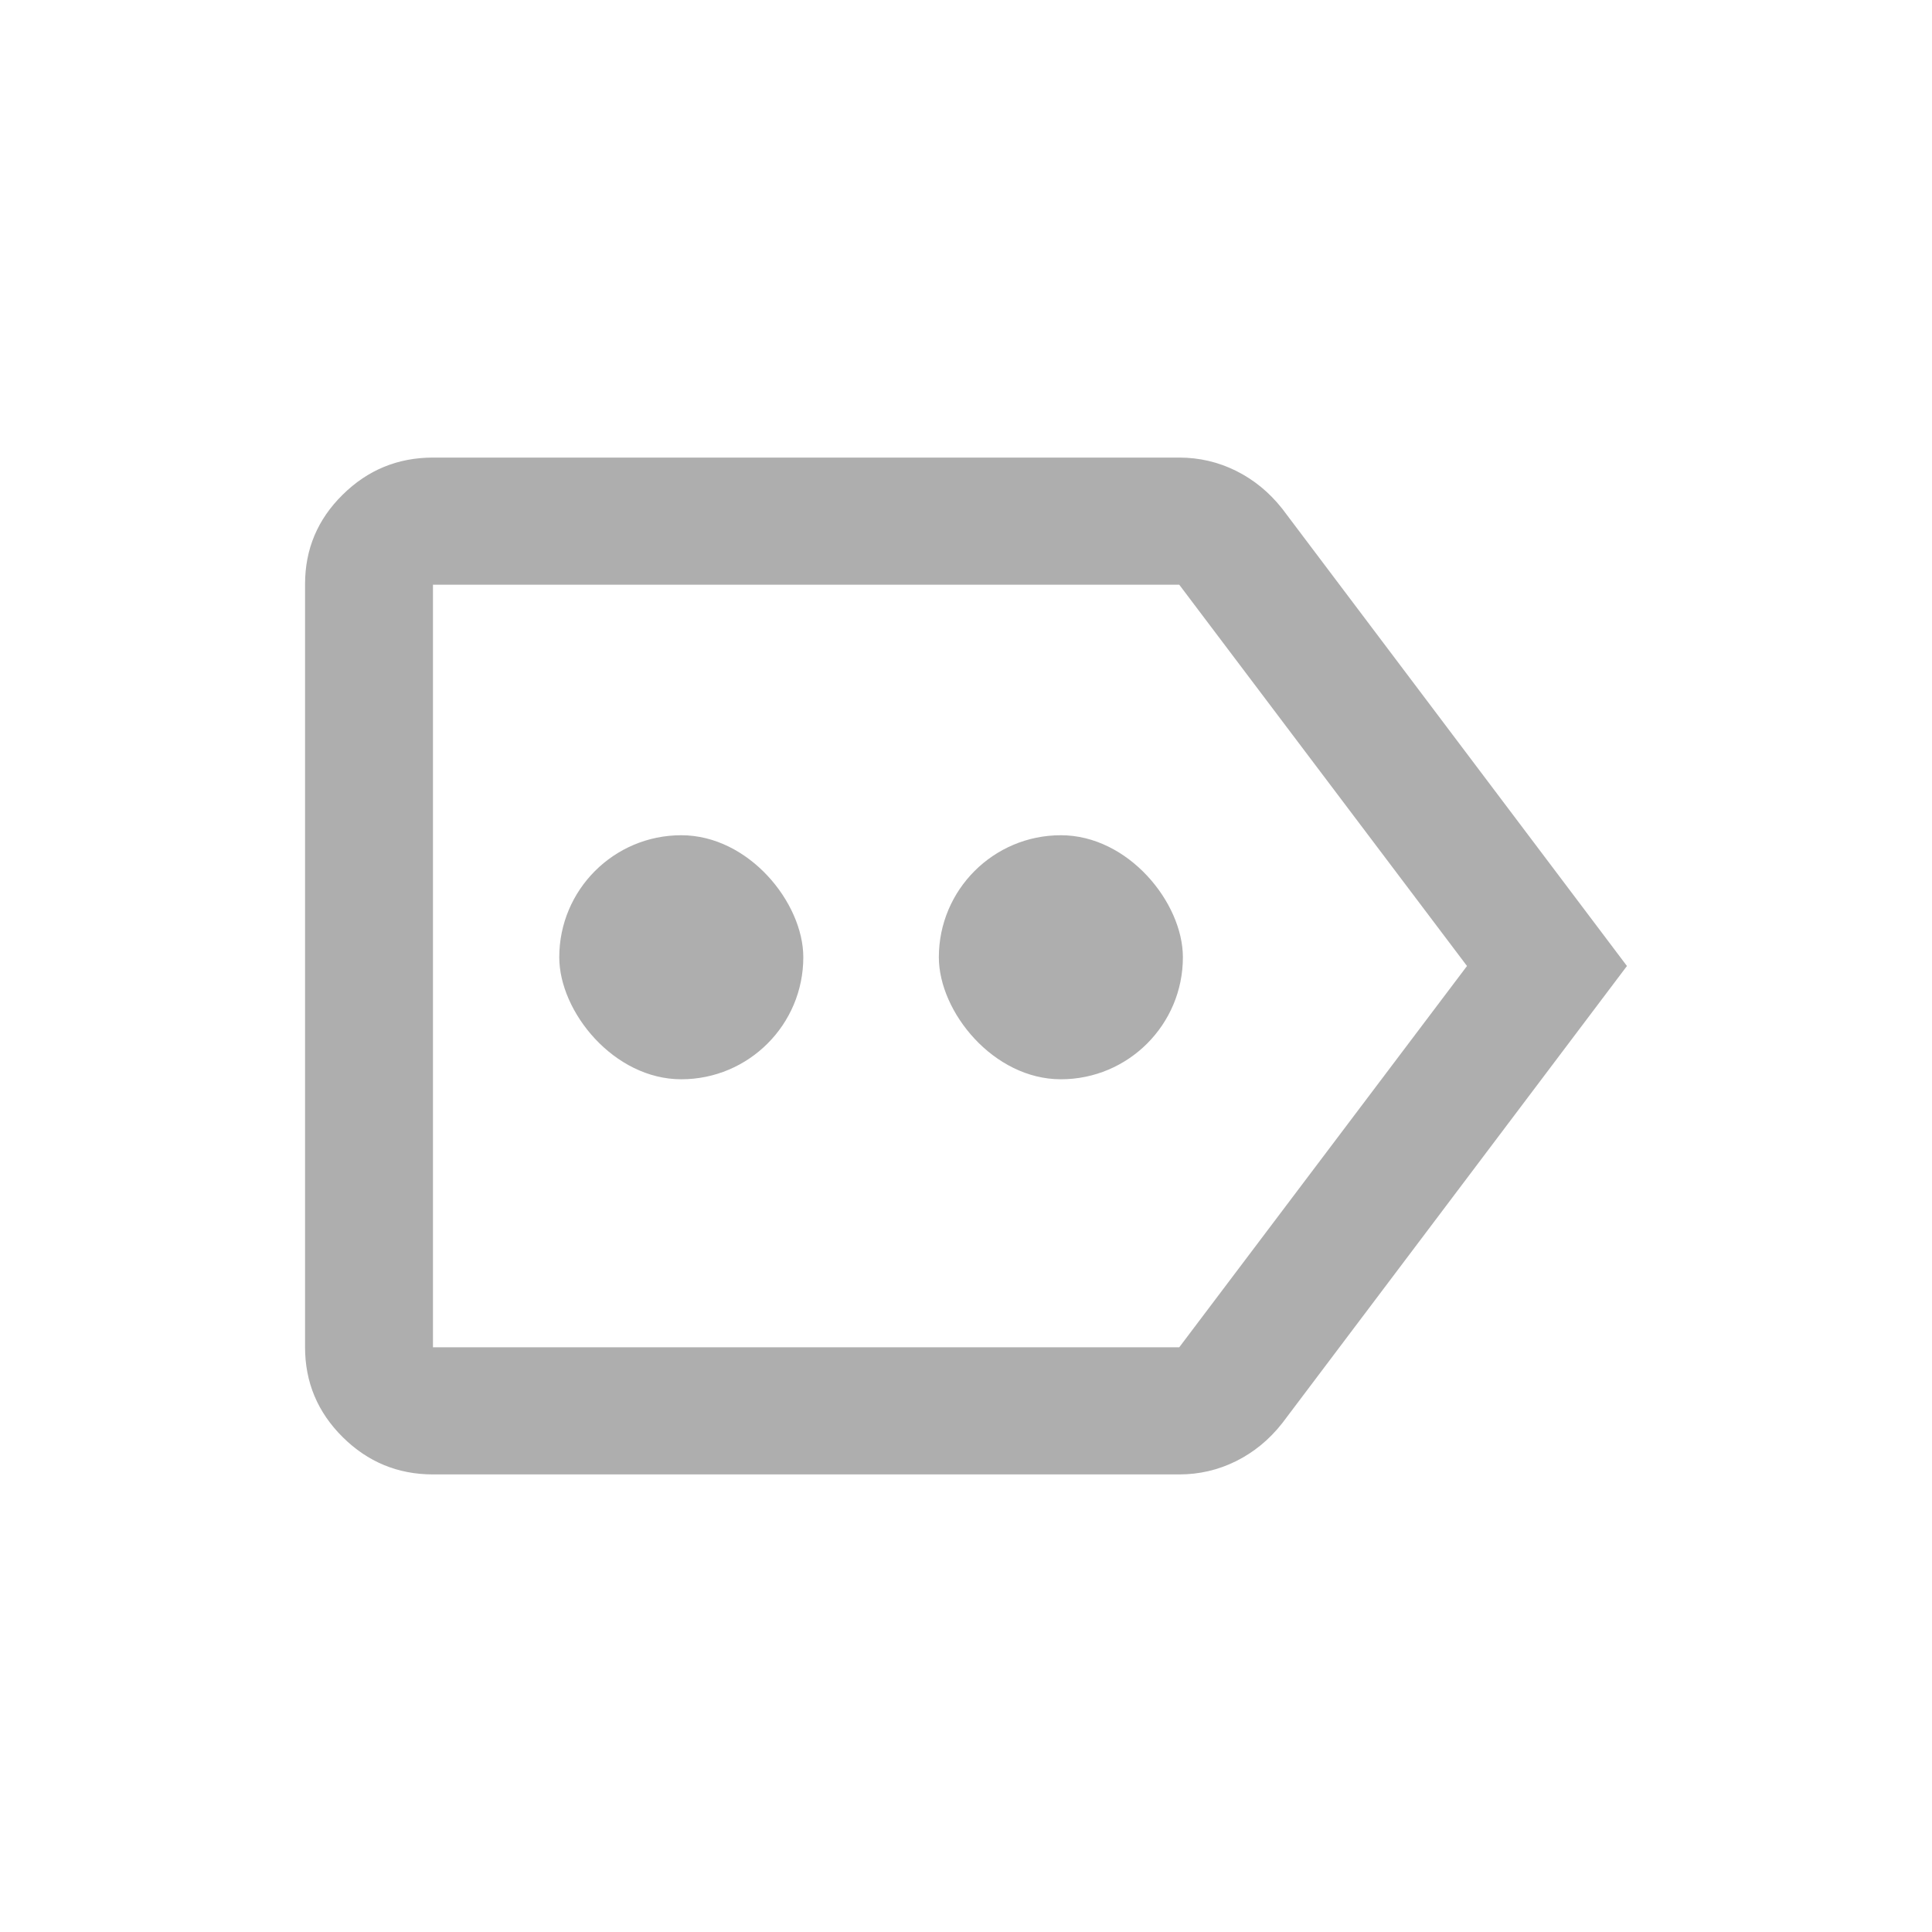 <svg width="19" height="19" viewBox="0 0 19 19" fill="none" xmlns="http://www.w3.org/2000/svg">
<mask id="mask0_461_24" style="mask-type:alpha" maskUnits="userSpaceOnUse" x="0" y="-1" width="20" height="20">
<rect y="-1" width="20" height="20" fill="#AEAEAE"/>
</mask>
<g mask="url(#mask0_461_24)">
<path d="M4.258 14.5C3.912 14.5 3.616 14.377 3.37 14.133C3.123 13.888 3 13.593 3 13.249V5.745C3 5.401 3.123 5.108 3.37 4.865C3.616 4.622 3.912 4.5 4.258 4.5H11.597C11.793 4.5 11.979 4.543 12.155 4.63C12.33 4.717 12.482 4.841 12.61 5.003L16 9.5L12.61 13.996C12.482 14.159 12.33 14.283 12.155 14.37C11.979 14.457 11.793 14.5 11.597 14.5H4.258ZM4.258 13.25H11.597L14.427 9.5L11.597 5.75H4.258V13.25Z" fill="#AEAEAE"/>
</g>
<rect x="5.5" y="8.214" width="2.4" height="2.4" rx="1.2" fill="#AEAEAE"/>
<rect x="9.233" y="8.214" width="2.4" height="2.4" rx="1.2" fill="#AEAEAE"/>
</svg>
